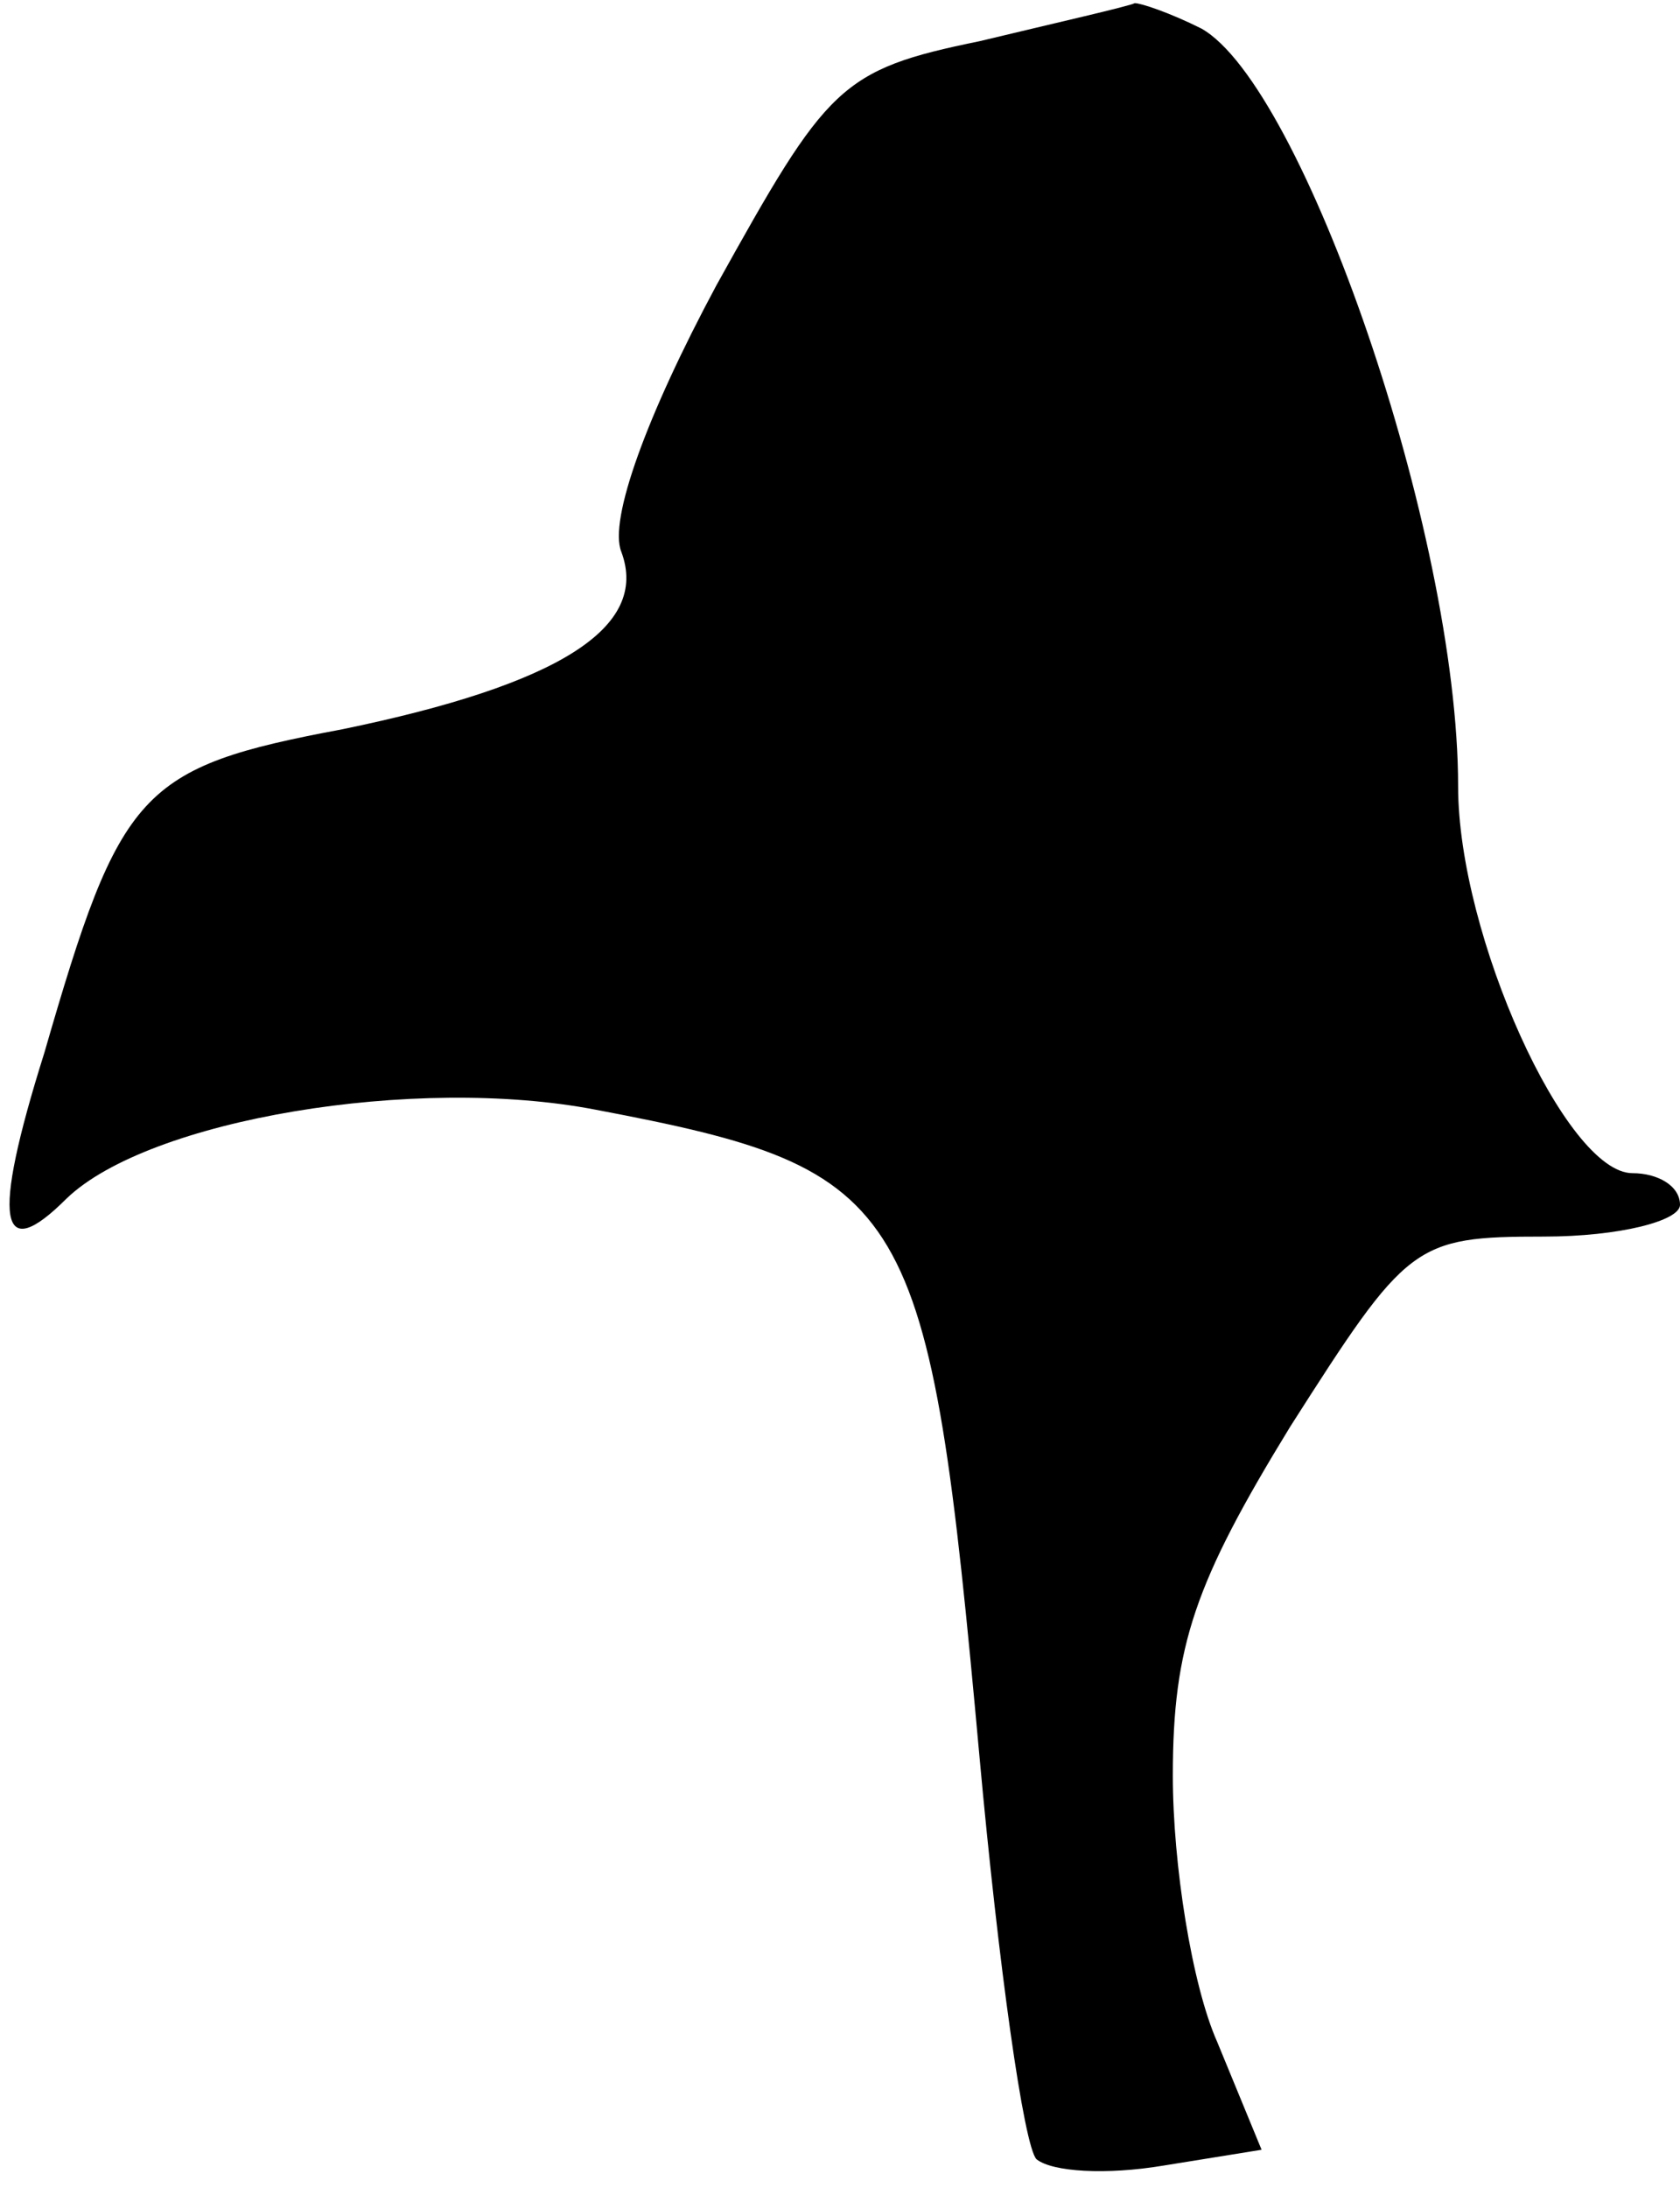 <?xml version="1.0" standalone="no"?>
<!DOCTYPE svg PUBLIC "-//W3C//DTD SVG 20010904//EN"
 "http://www.w3.org/TR/2001/REC-SVG-20010904/DTD/svg10.dtd">
<svg version="1.0" xmlns="http://www.w3.org/2000/svg"
 width="53pt" height="69pt" viewBox="0 0 53 69"
 preserveAspectRatio="xMidYMid meet">
<g transform="translate(0,69) scale(0.1,-0.1)"
fill="#000000" stroke="none">
<path fill="#000000" stroke="none" d="M309 677 c-44 -9 -48 -14 -83 -77 -22
-41 -34 -74 -30 -84 9 -24 -20 -42 -88 -56 -64 -12 -70 -19 -94 -102 -17 -54
-14 -67 7 -46 26 25 110 39 167 28 100 -19 105 -28 121 -204 6 -66 14 -123 18
-127 5 -4 22 -5 40 -2 l31 5 -14 34 c-8 18 -14 56 -14 84 0 41 7 61 37 110 37
58 39 60 80 60 24 0 43 5 43 10 0 6 -7 10 -15 10 -21 0 -55 75 -55 122 0 80
-49 221 -81 239 -10 5 -19 8 -21 8 -2 -1 -24 -6 -49 -12z"/>
</g>
</svg>
